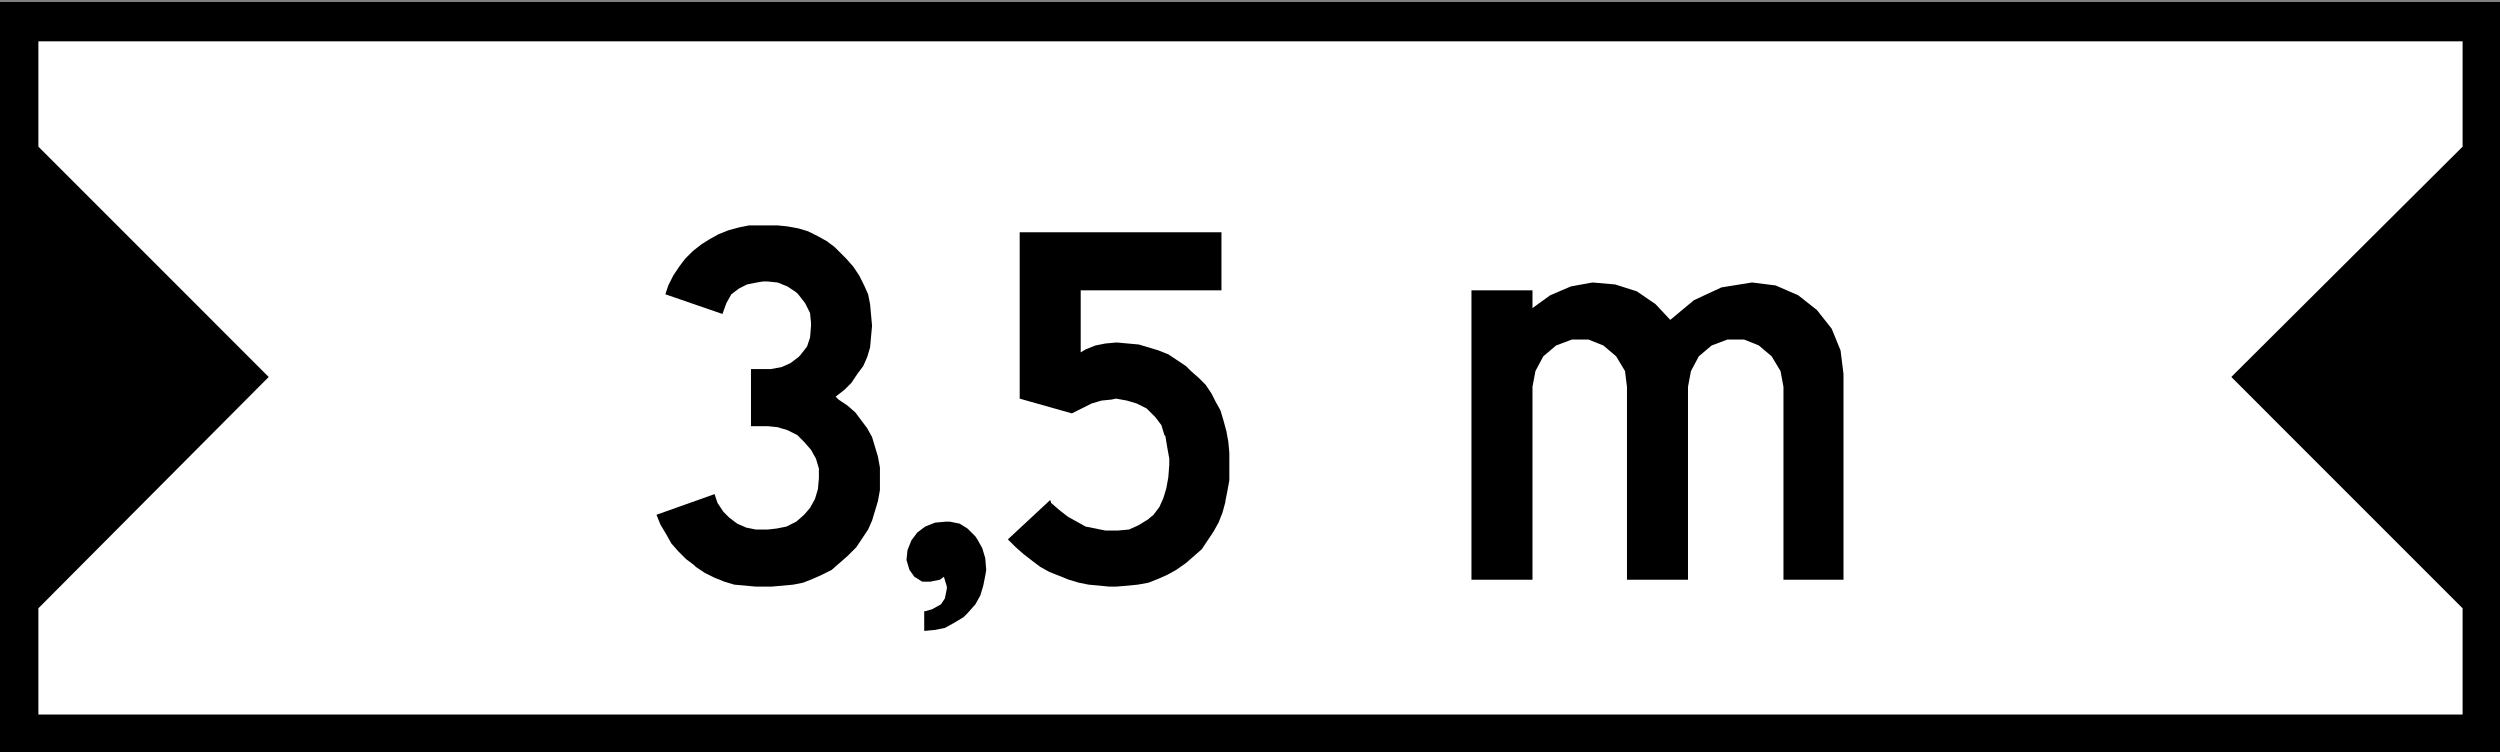 <?xml version="1.0" encoding="UTF-8" standalone="no"?>
<!DOCTYPE svg PUBLIC "-//W3C//DTD SVG 1.1//EN" "http://www.w3.org/Graphics/SVG/1.1/DTD/svg11.dtd">
<svg width="100%" height="100%" viewBox="0 0 635 191" version="1.1" xmlns="http://www.w3.org/2000/svg" xmlns:xlink="http://www.w3.org/1999/xlink" xml:space="preserve" xmlns:serif="http://www.serif.com/" style="fill-rule:evenodd;clip-rule:evenodd;stroke-linejoin:round;stroke-miterlimit:2;">
    <rect x="0" y="0" width="635" height="191" fill="#808080" stroke="none"/>
    <g>
        <rect x="4.75" y="5.5" width="625.5" height="180.75" style="fill:white;"/>
        <path d="M625.5,37.25L566.75,95.75L625.5,154.5L625.5,181.5L9.75,181.5L9.75,154.5L68.25,95.75L9.75,37.25L9.75,10.5L625.5,10.5L625.5,37.25ZM0,0.5L0,191L635,191L635,0.5L0,0.5Z"/>
        <path d="M467.5,89L465.25,83.5L461.5,78.75L456.75,75L451,72.5L445,71.75L437.25,73L430.25,76.25L424.25,81.25L420.5,77.25L415.75,74L410.25,72.25L404.5,71.75L399,72.75L393.75,75L389.25,78.25L389.25,73.75L373.75,73.75L373.75,147.25L389.25,147.25L389.25,98.25L390,94.25L392,90.5L395.25,87.75L399.25,86.25L403.5,86.25L407.25,87.75L410.5,90.5L412.75,94.25L413.25,98.25L413.25,147.25L428.75,147.25L428.75,98.25L429.5,94.25L431.5,90.5L434.75,87.75L438.75,86.25L443,86.25L446.75,87.75L450,90.5L452.25,94.25L453,98.25L453,147.25L468.25,147.25L468.25,95L467.5,89Z"/>
        <path d="M223,116L221.5,111L220.25,108.75L217.25,104.75L215.25,103L213,101.5L212.25,100.75L214.5,99L216.25,97.25L217.75,95L219.25,93L220.25,90.75L221,88.25L221.5,82.75L221,77.25L220.5,74.75L219.5,72.5L218.25,70L216.75,67.75L215,65.75L212,62.75L210,61.25L207.75,60L205.25,58.75L202.75,58L200,57.5L197.5,57.25L190.25,57.25L187.75,57.75L185,58.5L182.5,59.5L180.25,60.75L178.25,62L176,63.75L174,65.75L172.5,67.75L171,70L169.75,72.5L169,74.75L183.5,79.75L184.5,77L185.75,74.75L187.75,73.25L189.75,72.25L192.25,71.75L193.75,71.5L195,71.5L197.5,71.75L200,72.75L202.25,74.25L202.75,74.75L204.5,77L205.75,79.5L206,82L206,82.75L205.75,85.75L205,88L203.25,90.25L202.75,90.75L200.75,92.25L198.5,93.25L195.75,93.75L190.75,93.75L190.75,108.25L195,108.25L197.5,108.5L200,109.25L202.5,110.5L204.25,112.25L206,114.25L207.25,116.5L208,119L208,121.5L207.75,124.25L207,126.75L205.75,129L204.25,130.75L202.25,132.5L199.75,133.75L197.25,134.25L195,134.5L192,134.5L189.5,134L187.25,133L185.25,131.5L183.75,130L182.25,127.75L181.5,125.5L166.75,130.75L167.75,133.25L169.25,135.75L170.5,138L172.25,140L174.25,142L176.25,143.5L176.75,144L179,145.5L181.5,146.75L184,147.75L186.5,148.5L192,149L196,149L201.5,148.5L204,148L206.5,147L208.75,146L211.25,144.75L215.25,141.25L217.5,139L220.5,134.5L221.5,132.25L223,127.25L223.5,124.5L223.5,118.75L223,116Z"/>
        <path d="M250.25,141.75L249.5,139.25L248.25,137L247.75,136.25L245.75,134.25L243.75,133L241.25,132.5L240.25,132.5L237.5,132.75L235,133.75L233,135.25L231.5,137.25L230.5,139.75L230.25,142.25L231,144.75L232.25,146.5L234.25,147.75L236.25,147.75L238.75,147.25L239.75,146.5L240.5,149L240.5,149.5L240,152L239,153.5L236.75,154.75L235,155.25L234.75,155.25L234.75,160.25L237.5,160L240,159.5L242.25,158.25L244.75,156.75L245.75,155.75L247.75,153.5L249,151.25L249.75,148.75L250.25,146.25L250.5,144.75L250.25,141.75Z"/>
        <path d="M312,112.25L311.5,109.5L310.75,106.75L310,104.25L308.75,102L307.75,100L306.25,97.75L304.5,96L302.5,94.25L301.25,93L296.75,90L294.25,89L289.25,87.5L283.75,87L283.5,87L280.75,87.25L278.25,87.75L275.75,88.75L274.5,89.5L274.5,73.75L310.25,73.75L310.25,59L259,59L259,101.25L272.25,105L277.25,102.5L279.75,101.75L282.25,101.5L283.5,101.25L286.25,101.75L288.75,102.5L291.25,103.75L293.5,106L295,108L295.75,110.5L296,110.75L296.5,113.75L297,116.5L297,118L296.75,121.25L296.25,124L295.5,126.5L294.5,128.75L293,130.75L291.5,132L289,133.5L286.75,134.5L284,134.75L280.75,134.75L275.75,133.75L271.25,131.25L269,129.5L267,127.75L266.75,127L256,137L258,139L260,140.75L262.25,142.5L264.25,144L266.5,145.25L271.5,147.25L274,148L276.5,148.5L279.25,148.75L281.75,149L283.5,149L286.5,148.75L289,148.5L291.75,148L294.25,147L296.5,146L298.75,144.75L301.25,143L305.25,139.5L308.25,135L309.5,132.75L310.5,130.25L311.25,127.5L311.25,127.25L311.75,124.75L312.25,122L312.25,115L312,112.25Z"/>
    </g>
</svg>
